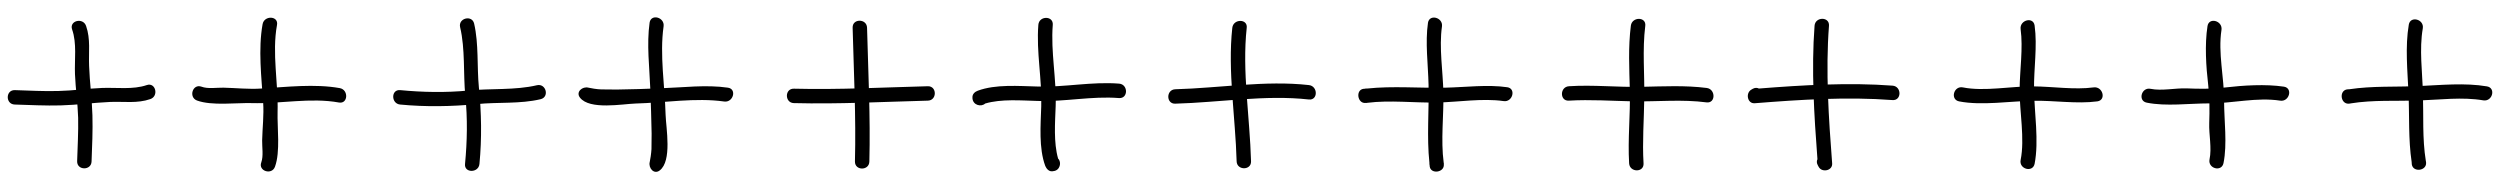 <?xml version="1.0" encoding="utf-8"?>
<!-- Generator: Adobe Illustrator 17.0.0, SVG Export Plug-In . SVG Version: 6.00 Build 0)  -->
<!DOCTYPE svg PUBLIC "-//W3C//DTD SVG 1.1//EN" "http://www.w3.org/Graphics/SVG/1.1/DTD/svg11.dtd">
<svg version="1.1" id="Layer_1" xmlns="http://www.w3.org/2000/svg" xmlns:xlink="http://www.w3.org/1999/xlink" x="0px" y="0px"
	 width="173.375px" height="12.625px" viewBox="0 0 173.375 12.625" enable-background="new 0 0 173.375 12.625"
	 xml:space="preserve">
<g>
	<g>
		<path d="M10.18,5.9c-0.96,0.33-2.1,0.16-3.11,0.2S5.05,6.29,4.05,6.31C3.04,6.34,2.03,6.28,1.03,6.25c-0.65-0.02-0.66,0.98-0.01,1
			c1.06,0.03,2.13,0.09,3.19,0.06C5.35,7.28,6.5,7.12,7.64,7.07c0.95-0.04,1.88,0.12,2.79-0.2C11.03,6.66,10.79,5.69,10.18,5.9z"/>
		<path d="M5,2.04C5.34,3,5.16,4.14,5.2,5.15c0.04,1,0.19,2.01,0.22,3.02c0.02,1-0.04,2.01-0.07,3.01c-0.02,0.65,0.98,0.66,1,0.02
			C6.39,10.13,6.44,9.07,6.41,8C6.38,6.87,6.22,5.72,6.18,4.58C6.14,3.63,6.29,2.71,5.97,1.8C5.76,1.19,4.79,1.43,5,2.04z"/>
	</g>
	<g>
		<path d="M37.24,5.91c-1.52,0.36-3.22,0.21-4.78,0.37c-1.55,0.15-3.15,0.12-4.71-0.03c-0.64-0.06-0.64,0.94,0,1
			c1.77,0.17,3.55,0.14,5.32-0.03c1.46-0.15,3,0,4.42-0.34C38.12,6.73,37.87,5.77,37.24,5.91z"/>
		<path d="M31.91,1.89c0.36,1.51,0.21,3.22,0.36,4.77c0.16,1.55,0.13,3.15-0.02,4.71c-0.07,0.64,0.94,0.64,1,0
			c0.17-1.77,0.14-3.55-0.04-5.32c-0.14-1.45,0-2.99-0.33-4.42C32.73,1.01,31.76,1.26,31.91,1.89z"/>
	</g>
	<g>
		<path d="M50.48,6.08c-1.5-0.22-3.12-0.01-4.63,0.04c-1.02,0.04-2.05,0.08-3.07,0.09c-0.36,0-0.72,0-1.08-0.01
			c-0.25,0-0.79-0.09-0.89-0.12c-0.41-0.11-0.9,0.29-0.59,0.69c0.67,0.87,2.95,0.44,3.85,0.41c1.99-0.05,4.18-0.42,6.15-0.14
			C50.85,7.13,51.12,6.17,50.48,6.08z"/>
		<path d="M45.05,1.57c-0.21,1.5-0.01,3.11,0.05,4.62c0.04,1.03,0.07,2.05,0.09,3.07c0,0.36,0,0.72-0.01,1.08
			c-0.01,0.25-0.09,0.79-0.12,0.89c-0.11,0.41,0.29,0.9,0.69,0.59c0.87-0.66,0.44-2.94,0.41-3.85c-0.05-1.98-0.42-4.17-0.14-6.14
			C46.11,1.2,45.15,0.93,45.05,1.57z"/>
	</g>
	<g>
		<path d="M64.35,5.98c-3.1,0.08-6.19,0.25-9.29,0.17c-0.65-0.02-0.65,0.98-0.01,1c3.1,0.08,6.2-0.09,9.29-0.17
			C64.99,6.97,64.99,5.97,64.35,5.98z"/>
		<path d="M59.13,1.92c0.08,3.09,0.24,6.18,0.16,9.28c-0.01,0.65,0.99,0.65,1,0c0.08-3.09-0.08-6.18-0.16-9.28
			C60.11,1.28,59.11,1.27,59.13,1.92z"/>
	</g>
	<g>
		<path d="M77.61,5.8c-1.9-0.15-3.77,0.26-5.67,0.2c-1.28-0.03-2.89-0.17-4.13,0.29c-0.2,0.07-0.39,0.24-0.37,0.48v0.05
			c0.04,0.49,0.62,0.61,0.88,0.36c1.12-0.33,2.5-0.21,3.62-0.18c1.89,0.07,3.77-0.35,5.66-0.2C78.25,6.85,78.25,5.85,77.61,5.8z"/>
		<path d="M72.01,1.72c-0.15,1.89,0.26,3.77,0.2,5.66c-0.04,1.28-0.18,2.89,0.28,4.13c0.08,0.19,0.25,0.39,0.48,0.37l0.06-0.01
			c0.49-0.03,0.61-0.62,0.35-0.87c-0.32-1.12-0.21-2.51-0.17-3.62c0.07-1.89-0.35-3.76-0.2-5.66C73.06,1.08,72.06,1.08,72.01,1.72z"
			/>
	</g>
	<g>
		<path d="M23.56,6.11c-1.73-0.31-3.69-0.08-5.44,0.03C17.25,6.2,16.37,6.1,15.5,6.08c-0.47-0.01-1.08,0.1-1.53-0.07
			c-0.61-0.22-0.91,0.73-0.31,0.96c1.04,0.38,2.72,0.15,3.8,0.18c1.99,0.06,4.07-0.4,6.05-0.04C24.14,7.22,24.19,6.22,23.56,6.11z"
			/>
		<path d="M18.21,1.68c-0.31,1.72-0.08,3.69,0.04,5.43c0.06,0.87-0.05,1.75-0.07,2.62c-0.01,0.47,0.1,1.08-0.06,1.53
			c-0.23,0.6,0.73,0.91,0.95,0.3c0.38-1.04,0.15-2.71,0.18-3.79c0.06-1.99-0.4-4.07-0.04-6.04C19.33,1.09,18.32,1.05,18.21,1.68z"/>
	</g>
	<g>
		<path d="M90.77,5.9c-3.01-0.34-6.23,0.21-9.26,0.29c-0.65,0.02-0.65,1.02-0.01,1c3.03-0.08,6.25-0.63,9.27-0.29
			C91.41,6.97,91.41,5.97,90.77,5.9z"/>
		<path d="M85.46,1.93c-0.33,3.01,0.22,6.23,0.3,9.25c0.01,0.65,1.02,0.65,1,0.01c-0.08-3.03-0.63-6.25-0.3-9.26
			C86.54,1.29,85.53,1.29,85.46,1.93z"/>
	</g>
	<g>
		<path d="M104.53,6.05c-1.36-0.2-2.91,0-4.29,0.03c-1.79,0.04-3.65-0.13-5.43,0.06h-0.02h-0.1v0.01l-0.13,0.01
			C94,6.23,94.13,7.18,94.69,7.14h0.09l0.04-0.01c1.58-0.2,3.26,0.01,4.85-0.02c1.46-0.03,3.15-0.31,4.6-0.1
			C104.9,7.11,105.16,6.14,104.53,6.05z"/>
		<path d="M99.03,1.58c-0.2,1.36,0.01,2.91,0.04,4.29c0.04,1.79-0.13,3.64,0.06,5.42v0.03v0.09h0.01l0.01,0.13
			c0.07,0.56,1.02,0.43,0.98-0.13v-0.09l-0.01-0.04c-0.21-1.58,0.01-3.26-0.02-4.85c-0.03-1.45-0.31-3.15-0.1-4.59
			C100.09,1.21,99.13,0.95,99.03,1.58z"/>
	</g>
	<g>
		<path d="M118.36,6.1c-1.5-0.19-2.99-0.11-4.5-0.08c-1.69,0.04-3.37-0.15-5.05-0.04c-0.65,0.04-0.65,1.04-0.01,1
			c1.5-0.09,3,0.02,4.5,0.05c1.7,0.02,3.37-0.15,5.05,0.07C118.99,7.18,118.99,6.18,118.36,6.1z"/>
		<path d="M113.1,1.78c-0.19,1.5-0.11,2.99-0.07,4.49c0.04,1.69-0.15,3.37-0.05,5.06c0.04,0.64,1.04,0.65,1,0
			c-0.09-1.5,0.03-3,0.05-4.5c0.03-1.69-0.14-3.36,0.07-5.04C114.18,1.15,113.18,1.15,113.1,1.78z"/>
	</g>
	<g>
		<path d="M131.25,5.94c-3.03-0.23-6.23-0.04-9.27,0.2c-0.12-0.06-0.27-0.07-0.43,0.02l-0.1,0.06c-0.41,0.24-0.27,0.98,0.24,0.94
			c3.13-0.25,6.43-0.46,9.55-0.22C131.89,6.99,131.89,5.99,131.25,5.94z"/>
		<path d="M125.84,1.78c-0.23,3.04-0.03,6.22,0.2,9.26c-0.06,0.13-0.06,0.27,0.03,0.43l0.06,0.11c0.23,0.41,0.97,0.26,0.93-0.25
			c-0.24-3.12-0.46-6.42-0.22-9.54C126.89,1.14,125.89,1.15,125.84,1.78z"/>
	</g>
	<g>
		<path d="M145.2,6.06c-1.33,0.18-2.84-0.06-4.19-0.07c-1.52-0.02-3.4,0.37-4.89,0.07c-0.63-0.12-0.89,0.84-0.26,0.97
			c1.58,0.31,3.53-0.02,5.15-0.04c1.45-0.03,3,0.23,4.44,0.04C146.09,6.94,145.83,5.98,145.2,6.06z"/>
		<path d="M140.13,2.02c0.18,1.33-0.06,2.84-0.07,4.19c-0.01,1.52,0.37,3.4,0.07,4.89c-0.12,0.63,0.84,0.89,0.97,0.26
			c0.31-1.59-0.02-3.54-0.04-5.15c-0.02-1.45,0.24-3,0.04-4.44C141.01,1.13,140.05,1.39,140.13,2.02z"/>
	</g>
	<g>
		<path d="M158.39,6.01c-1.28-0.19-2.82-0.09-4.11,0.06c-0.88,0.1-1.73,0.1-2.62,0.06c-0.81-0.03-1.73,0.19-2.52,0.03
			c-0.63-0.13-0.9,0.84-0.26,0.96c1.33,0.27,2.95,0.05,4.33,0.05c1.61,0,3.31-0.44,4.92-0.19C158.76,7.08,159.03,6.11,158.39,6.01z"
			/>
		<path d="M153.09,1.81c-0.2,1.28-0.1,2.82,0.05,4.1c0.1,0.88,0.1,1.73,0.07,2.62c-0.03,0.81,0.19,1.73,0.02,2.53
			c-0.12,0.63,0.84,0.89,0.97,0.25c0.27-1.33,0.04-2.95,0.04-4.32c0.01-1.61-0.43-3.31-0.18-4.92
			C154.15,1.44,153.19,1.17,153.09,1.81z"/>
	</g>
	<g>
		<path d="M172.47,5.99c-1.54-0.26-3.19-0.09-4.74-0.02c-1.61,0.07-3.21-0.02-4.81,0.22h-0.03l-0.13,0.01
			c-0.56,0.1-0.44,1.02,0.12,0.99l0.1-0.01l0.04-0.01c1.56-0.25,3.13-0.15,4.7-0.2c1.47-0.05,3.04-0.26,4.5-0.01
			C172.85,7.06,173.11,6.1,172.47,5.99z"/>
		<path d="M167.05,1.71c-0.26,1.54-0.09,3.19-0.02,4.74c0.07,1.61-0.02,3.2,0.22,4.8v0.03l0.01,0.13c0.1,0.56,1.02,0.44,0.99-0.12
			l-0.01-0.09l-0.01-0.05c-0.25-1.55-0.15-3.12-0.2-4.69c-0.04-1.47-0.26-3.04-0.01-4.49C168.13,1.34,167.16,1.07,167.05,1.71z"/>
	</g>
</g>
</svg>
